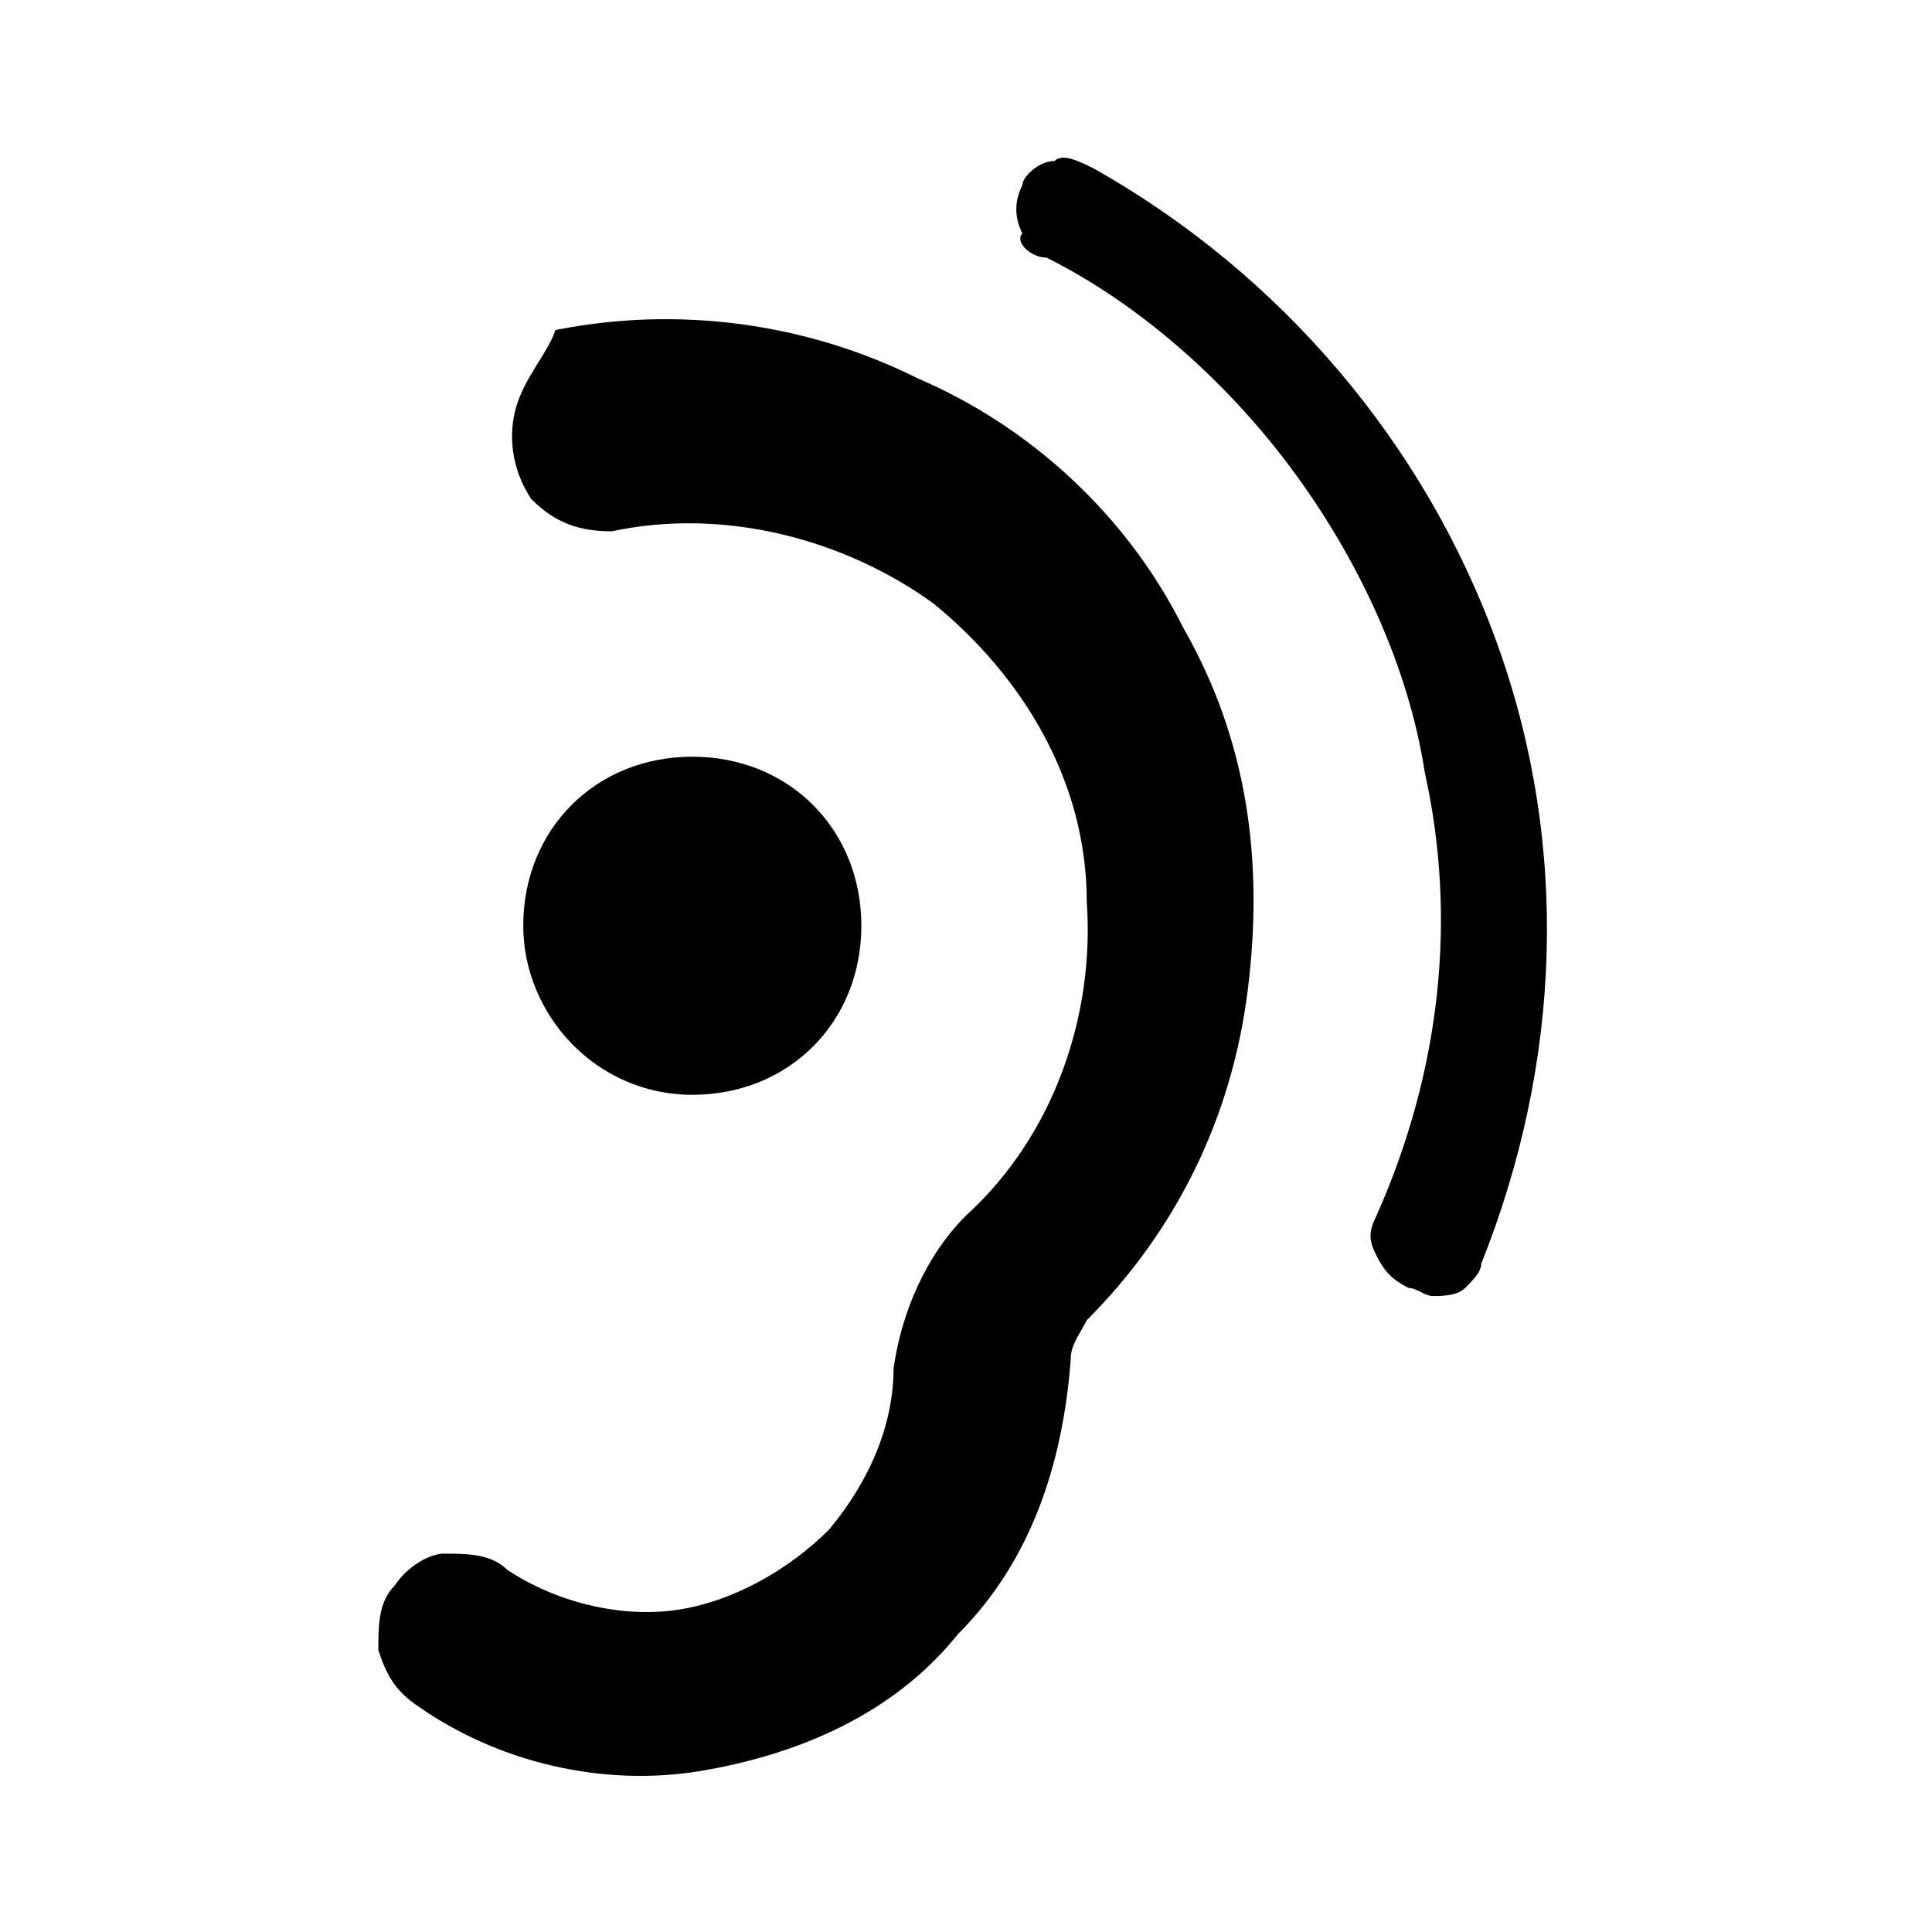<svg xmlns="http://www.w3.org/2000/svg" viewBox="0 0 24 24" xml:space="preserve"><path d="M17.7 9.6c.4 1.8.2 3.7-.6 5.5-.1.2-.1.3 0 .5s.2.3.4.4c.1 0 .2.1.3.1.1 0 .3 0 .4-.1.1-.1.2-.2.2-.3 1-2.5 1.1-5.2.2-7.7-.9-2.5-2.7-4.6-5-5.9-.2-.1-.4-.2-.5-.1-.2 0-.4.2-.4.3-.1.2-.1.4 0 .6-.1.1.1.3.3.3 1.2.6 2.3 1.6 3.1 2.7.8 1.1 1.4 2.4 1.6 3.7zM6.5 11.5c0-1.2.9-2.1 2.1-2.1 1.2 0 2.1.9 2.1 2.1 0 1.2-.9 2.1-2.1 2.1-1.2 0-2.1-1-2.1-2.1"/><path d="M4.9 19.7c-.2.2-.2.5-.2.8.1.3.2.5.5.7 1 .7 2.3 1 3.5.8 1.2-.2 2.4-.7 3.2-1.7.9-.9 1.3-2.1 1.4-3.4 0-.2.1-.3.2-.5 1.1-1.1 1.8-2.5 2-4.1s0-3.1-.8-4.5c-.7-1.4-1.9-2.5-3.3-3.1-1.4-.7-3-.9-4.5-.6-.1.3-.4.6-.5 1-.1.4 0 .8.2 1.1.3.3.6.4 1 .4 1.4-.3 2.9.1 4 .9 1.1.9 1.9 2.2 1.9 3.7.1 1.4-.4 2.9-1.5 3.9-.5.5-.8 1.2-.9 1.9 0 .7-.3 1.4-.8 2-.5.5-1.2.9-1.9 1-.7.1-1.5-.1-2.1-.5-.2-.2-.5-.2-.8-.2-.1 0-.4.1-.6.4z"/></svg>